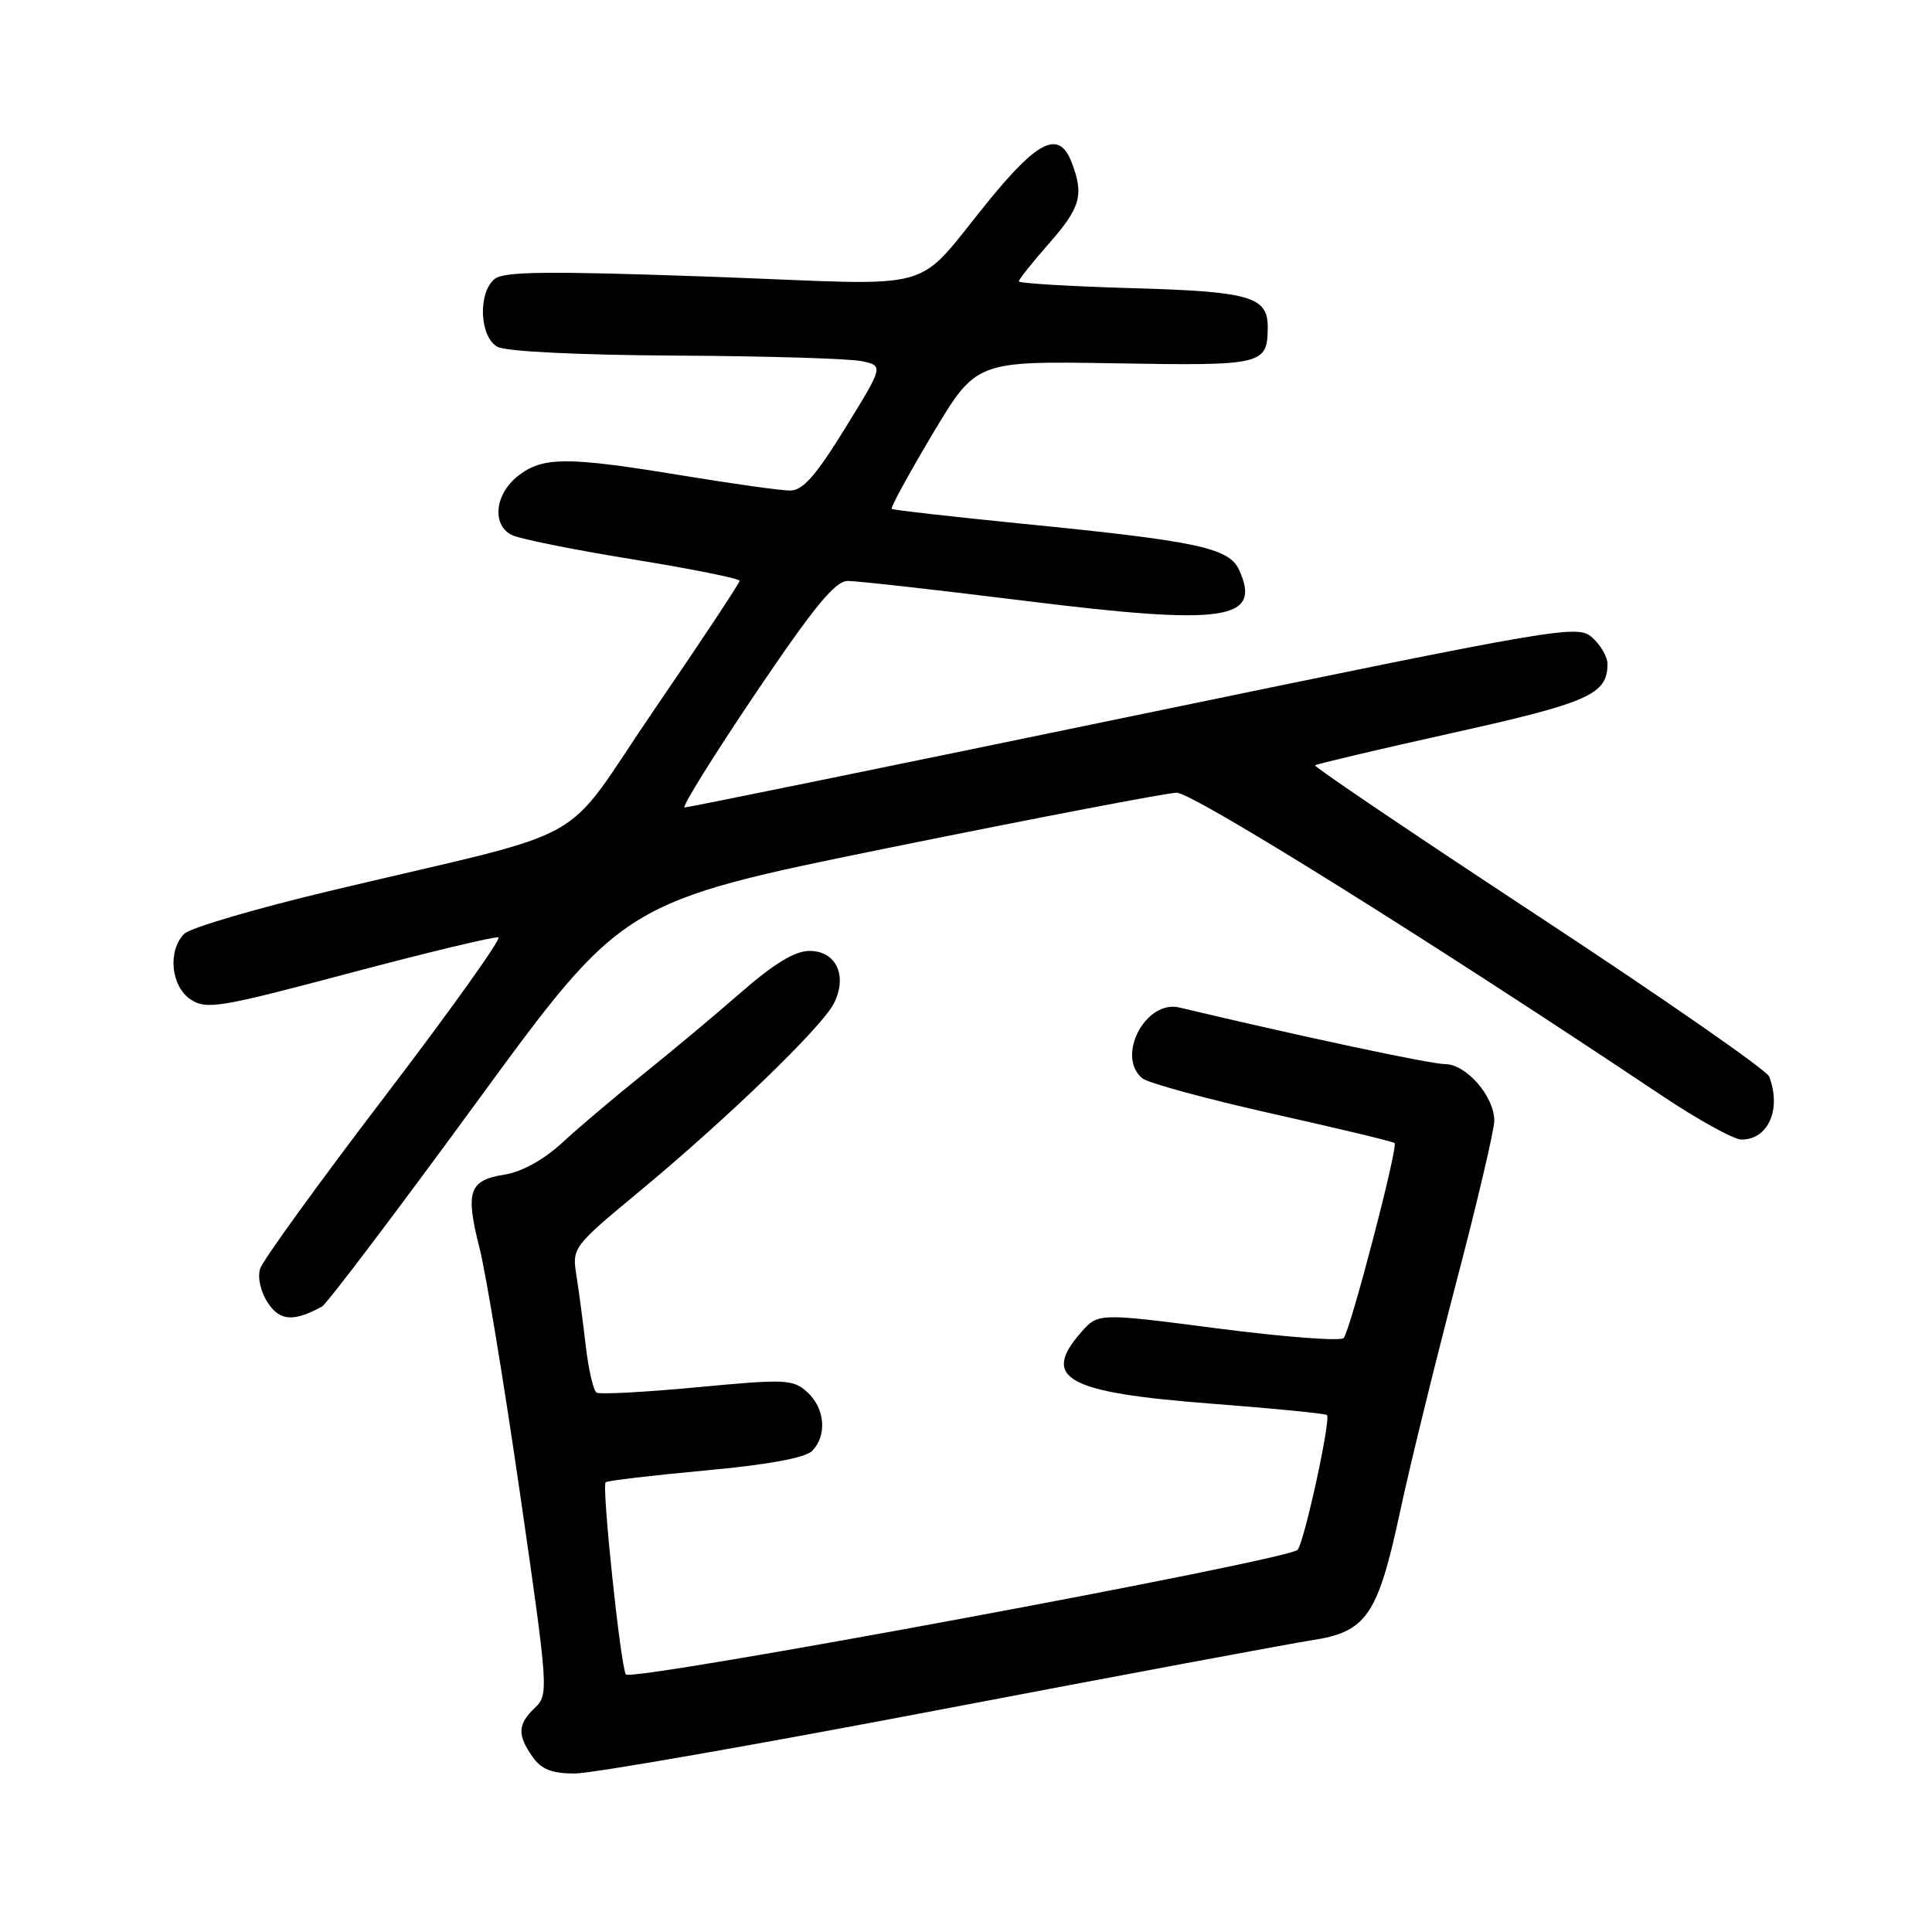 <?xml version="1.0" encoding="UTF-8" standalone="no"?>
<!DOCTYPE svg PUBLIC "-//W3C//DTD SVG 1.1//EN" "http://www.w3.org/Graphics/SVG/1.1/DTD/svg11.dtd" >
<svg xmlns="http://www.w3.org/2000/svg" xmlns:xlink="http://www.w3.org/1999/xlink" version="1.1" viewBox="0 0 256 256">
 <g >
 <path fill="currentColor"
d=" M 124.36 226.58 C 148.64 221.95 170.93 217.79 173.89 217.33 C 181.06 216.23 182.56 214.04 185.49 200.42 C 186.77 194.41 190.12 180.78 192.91 170.12 C 195.71 159.46 198.00 149.73 198.00 148.50 C 198.00 145.27 194.28 141.00 191.48 141.00 C 189.59 141.00 172.44 137.35 156.27 133.50 C 151.79 132.44 147.85 139.97 151.36 142.88 C 152.11 143.50 159.86 145.61 168.59 147.57 C 177.31 149.52 184.61 151.27 184.79 151.46 C 185.29 151.95 178.91 176.35 178.04 177.30 C 177.64 177.73 170.15 177.17 161.40 176.03 C 145.50 173.97 145.50 173.97 143.25 176.54 C 137.90 182.65 141.31 184.52 160.48 185.99 C 168.72 186.62 175.63 187.30 175.83 187.50 C 176.38 188.05 172.82 204.36 171.94 205.36 C 170.73 206.73 83.57 222.90 82.93 221.87 C 82.22 220.74 79.72 196.95 80.25 196.41 C 80.47 196.20 86.39 195.50 93.41 194.85 C 101.71 194.09 106.67 193.18 107.59 192.27 C 109.62 190.24 109.33 186.61 106.97 184.47 C 105.07 182.75 104.12 182.71 92.37 183.82 C 85.46 184.47 79.47 184.79 79.05 184.53 C 78.63 184.27 77.98 181.46 77.61 178.28 C 77.24 175.10 76.68 170.87 76.36 168.89 C 75.80 165.35 75.97 165.12 84.64 157.94 C 96.22 148.35 108.85 136.15 110.47 133.00 C 112.35 129.35 110.82 126.00 107.27 126.00 C 105.32 126.00 102.57 127.67 98.07 131.60 C 94.54 134.68 88.69 139.56 85.07 142.46 C 81.46 145.36 76.71 149.37 74.53 151.39 C 72.03 153.69 69.17 155.27 66.81 155.65 C 62.12 156.40 61.63 157.88 63.57 165.50 C 64.40 168.80 66.81 183.43 68.92 198.00 C 72.67 223.90 72.71 224.54 70.88 226.29 C 68.59 228.47 68.52 229.87 70.56 232.78 C 71.73 234.45 73.11 235.00 76.17 235.00 C 78.40 235.00 100.09 231.21 124.36 226.58 Z  M 42.66 173.13 C 43.30 172.78 52.54 160.57 63.19 146.00 C 82.56 119.50 82.56 119.50 118.03 112.29 C 137.54 108.33 154.58 105.07 155.91 105.04 C 158.03 105.01 189.59 124.70 220.21 145.18 C 225.00 148.38 229.75 151.00 230.76 151.00 C 234.31 151.00 236.08 146.97 234.42 142.64 C 234.09 141.80 220.35 132.25 203.88 121.42 C 187.41 110.59 174.08 101.59 174.25 101.41 C 174.43 101.24 182.64 99.30 192.50 97.11 C 210.57 93.09 213.00 92.01 213.00 87.96 C 213.00 87.05 212.10 85.49 211.00 84.50 C 209.05 82.73 207.31 83.03 150.25 94.84 C 117.94 101.53 91.14 107.00 90.71 107.00 C 90.28 107.00 94.47 100.25 100.03 92.00 C 107.85 80.41 110.64 77.00 112.32 76.98 C 113.52 76.97 124.04 78.15 135.70 79.60 C 162.32 82.91 167.24 82.21 164.19 75.52 C 162.85 72.59 158.71 71.70 135.50 69.40 C 126.15 68.47 118.35 67.58 118.16 67.43 C 117.97 67.28 120.41 62.80 123.58 57.49 C 129.35 47.83 129.35 47.83 147.73 48.14 C 167.41 48.48 167.95 48.35 167.98 43.37 C 168.01 39.30 165.64 38.62 149.91 38.18 C 141.71 37.94 135.00 37.54 135.00 37.28 C 135.00 37.02 136.80 34.76 139.00 32.26 C 143.17 27.52 143.65 25.84 142.02 21.57 C 140.40 17.29 137.72 18.45 131.38 26.15 C 120.66 39.18 125.54 37.80 94.28 36.67 C 72.57 35.90 66.76 35.96 65.53 36.97 C 63.29 38.84 63.55 44.69 65.93 45.96 C 67.08 46.58 76.80 47.05 89.68 47.12 C 101.68 47.18 112.75 47.52 114.28 47.87 C 117.06 48.50 117.06 48.50 111.98 56.75 C 108.10 63.04 106.38 65.00 104.70 65.00 C 103.49 65.00 97.10 64.11 90.50 63.02 C 75.13 60.49 71.91 60.49 68.63 63.07 C 65.60 65.46 65.14 69.47 67.75 70.86 C 68.71 71.38 75.91 72.83 83.75 74.10 C 91.59 75.37 98.00 76.66 98.00 76.96 C 98.00 77.26 92.94 84.91 86.75 93.95 C 73.92 112.71 79.70 109.47 43.67 118.06 C 33.86 120.40 25.19 122.95 24.42 123.73 C 22.18 125.96 22.65 130.72 25.27 132.44 C 27.36 133.81 29.11 133.52 46.39 128.92 C 56.76 126.17 65.60 124.05 66.04 124.21 C 66.48 124.37 59.70 133.86 50.97 145.31 C 42.24 156.75 34.81 167.01 34.47 168.11 C 34.10 169.25 34.53 171.16 35.47 172.60 C 37.08 175.05 38.87 175.18 42.66 173.13 Z "/>
</g>
</svg>